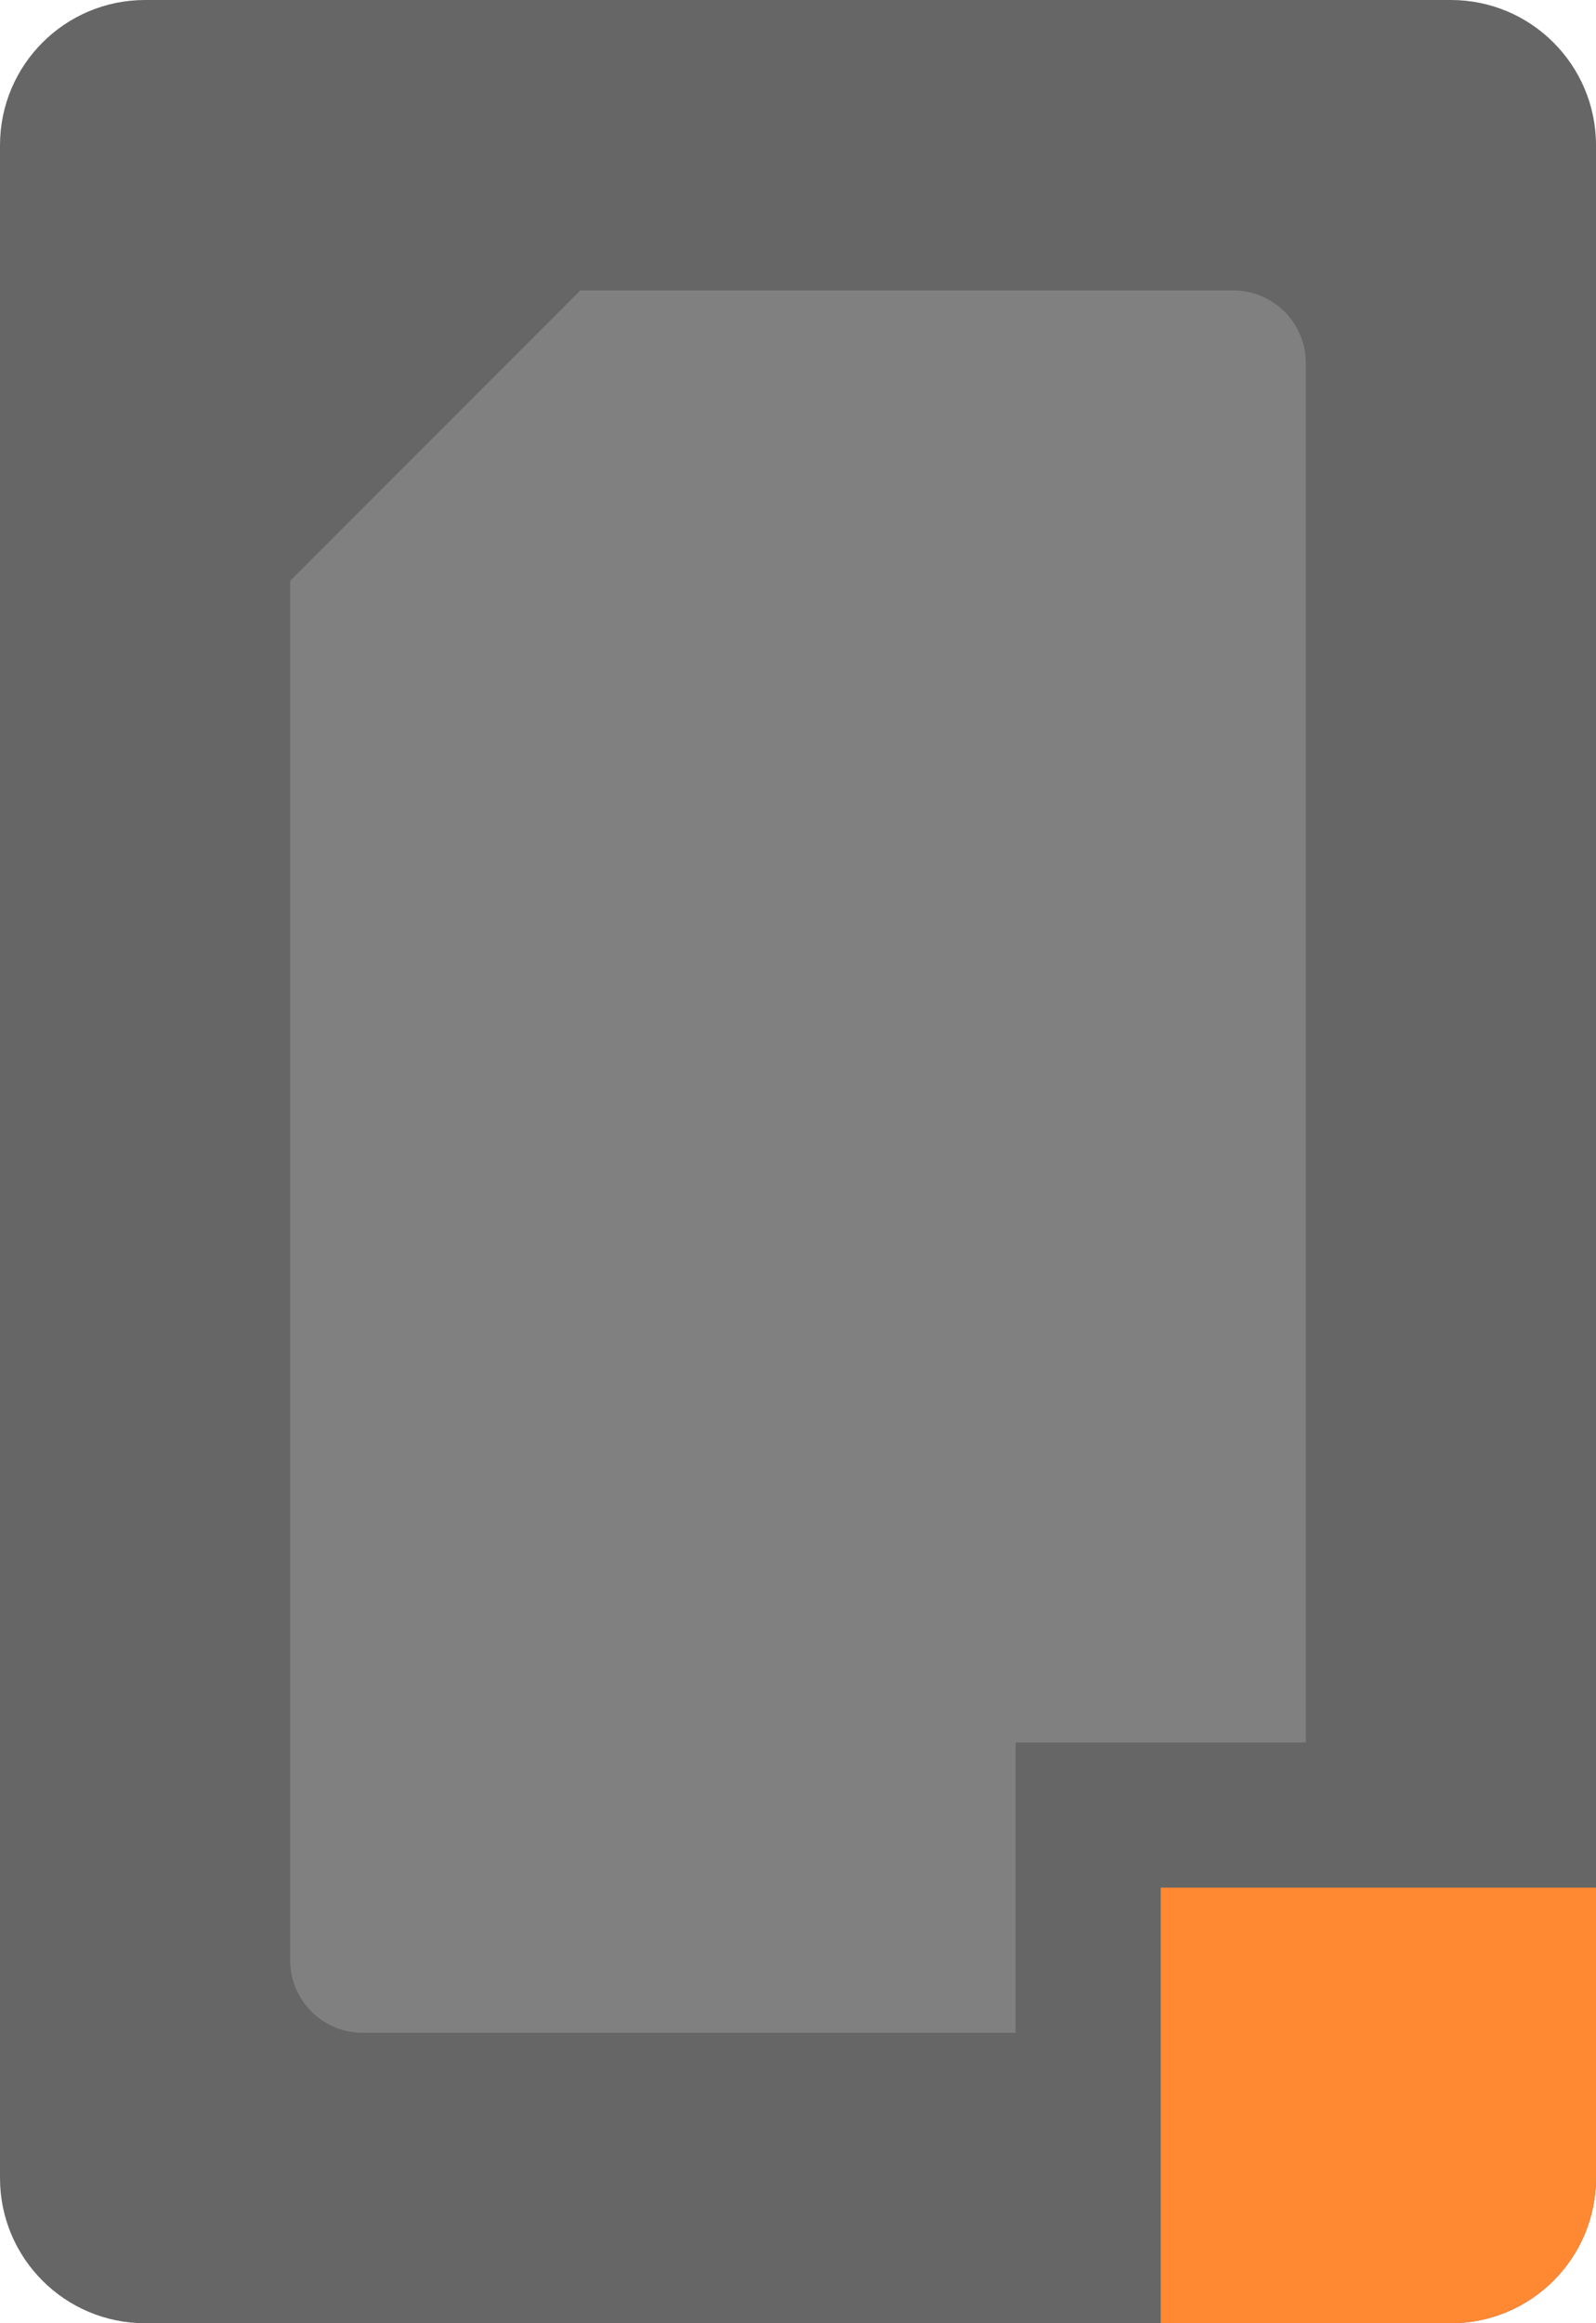 <?xml version="1.0" encoding="iso-8859-1"?>
<!-- Generator: Adobe Illustrator 16.0.0, SVG Export Plug-In . SVG Version: 6.00 Build 0)  -->
<!DOCTYPE svg PUBLIC "-//W3C//DTD SVG 1.1//EN" "http://www.w3.org/Graphics/SVG/1.1/DTD/svg11.dtd">
<svg version="1.1" id="Layer_1" xmlns="http://www.w3.org/2000/svg" xmlns:xlink="http://www.w3.org/1999/xlink" x="0px" y="0px"
	 width="44px" height="64px" viewBox="0 0 44 64" style="enable-background:new 0 0 44 64;" xml:space="preserve">
<g id="Body_33_">
	<g>
		<path style="fill:#666666;" d="M40,0H4C1.791,0,0,1.791,0,4.001V60c0,2.209,1.791,4,4,4h36c2.209,0,4-1.791,4-4V4.001
			C44,1.791,42.209,0,40,0z"/>
	</g>
</g>
<g id="Btn_2_">
	<g>
		<path style="fill-rule:evenodd;clip-rule:evenodd;fill:#FF8833;" d="M32,64h8c2.209,0,4-1.791,4-4v-8H32V64z"/>
	</g>
</g>
<g id="Shape_27_">
	<g>
		<path style="fill-rule:evenodd;clip-rule:evenodd;fill:#808080;" d="M28,48.001h8v-38c0-1.104-0.896-2-2-2H16l-8,8v38
			C8,55.104,8.896,56,10,56h18V48.001z"/>
	</g>
</g>
<g>
</g>
<g>
</g>
<g>
</g>
<g>
</g>
<g>
</g>
<g>
</g>
<g>
</g>
<g>
</g>
<g>
</g>
<g>
</g>
<g>
</g>
<g>
</g>
<g>
</g>
<g>
</g>
<g>
</g>
</svg>
